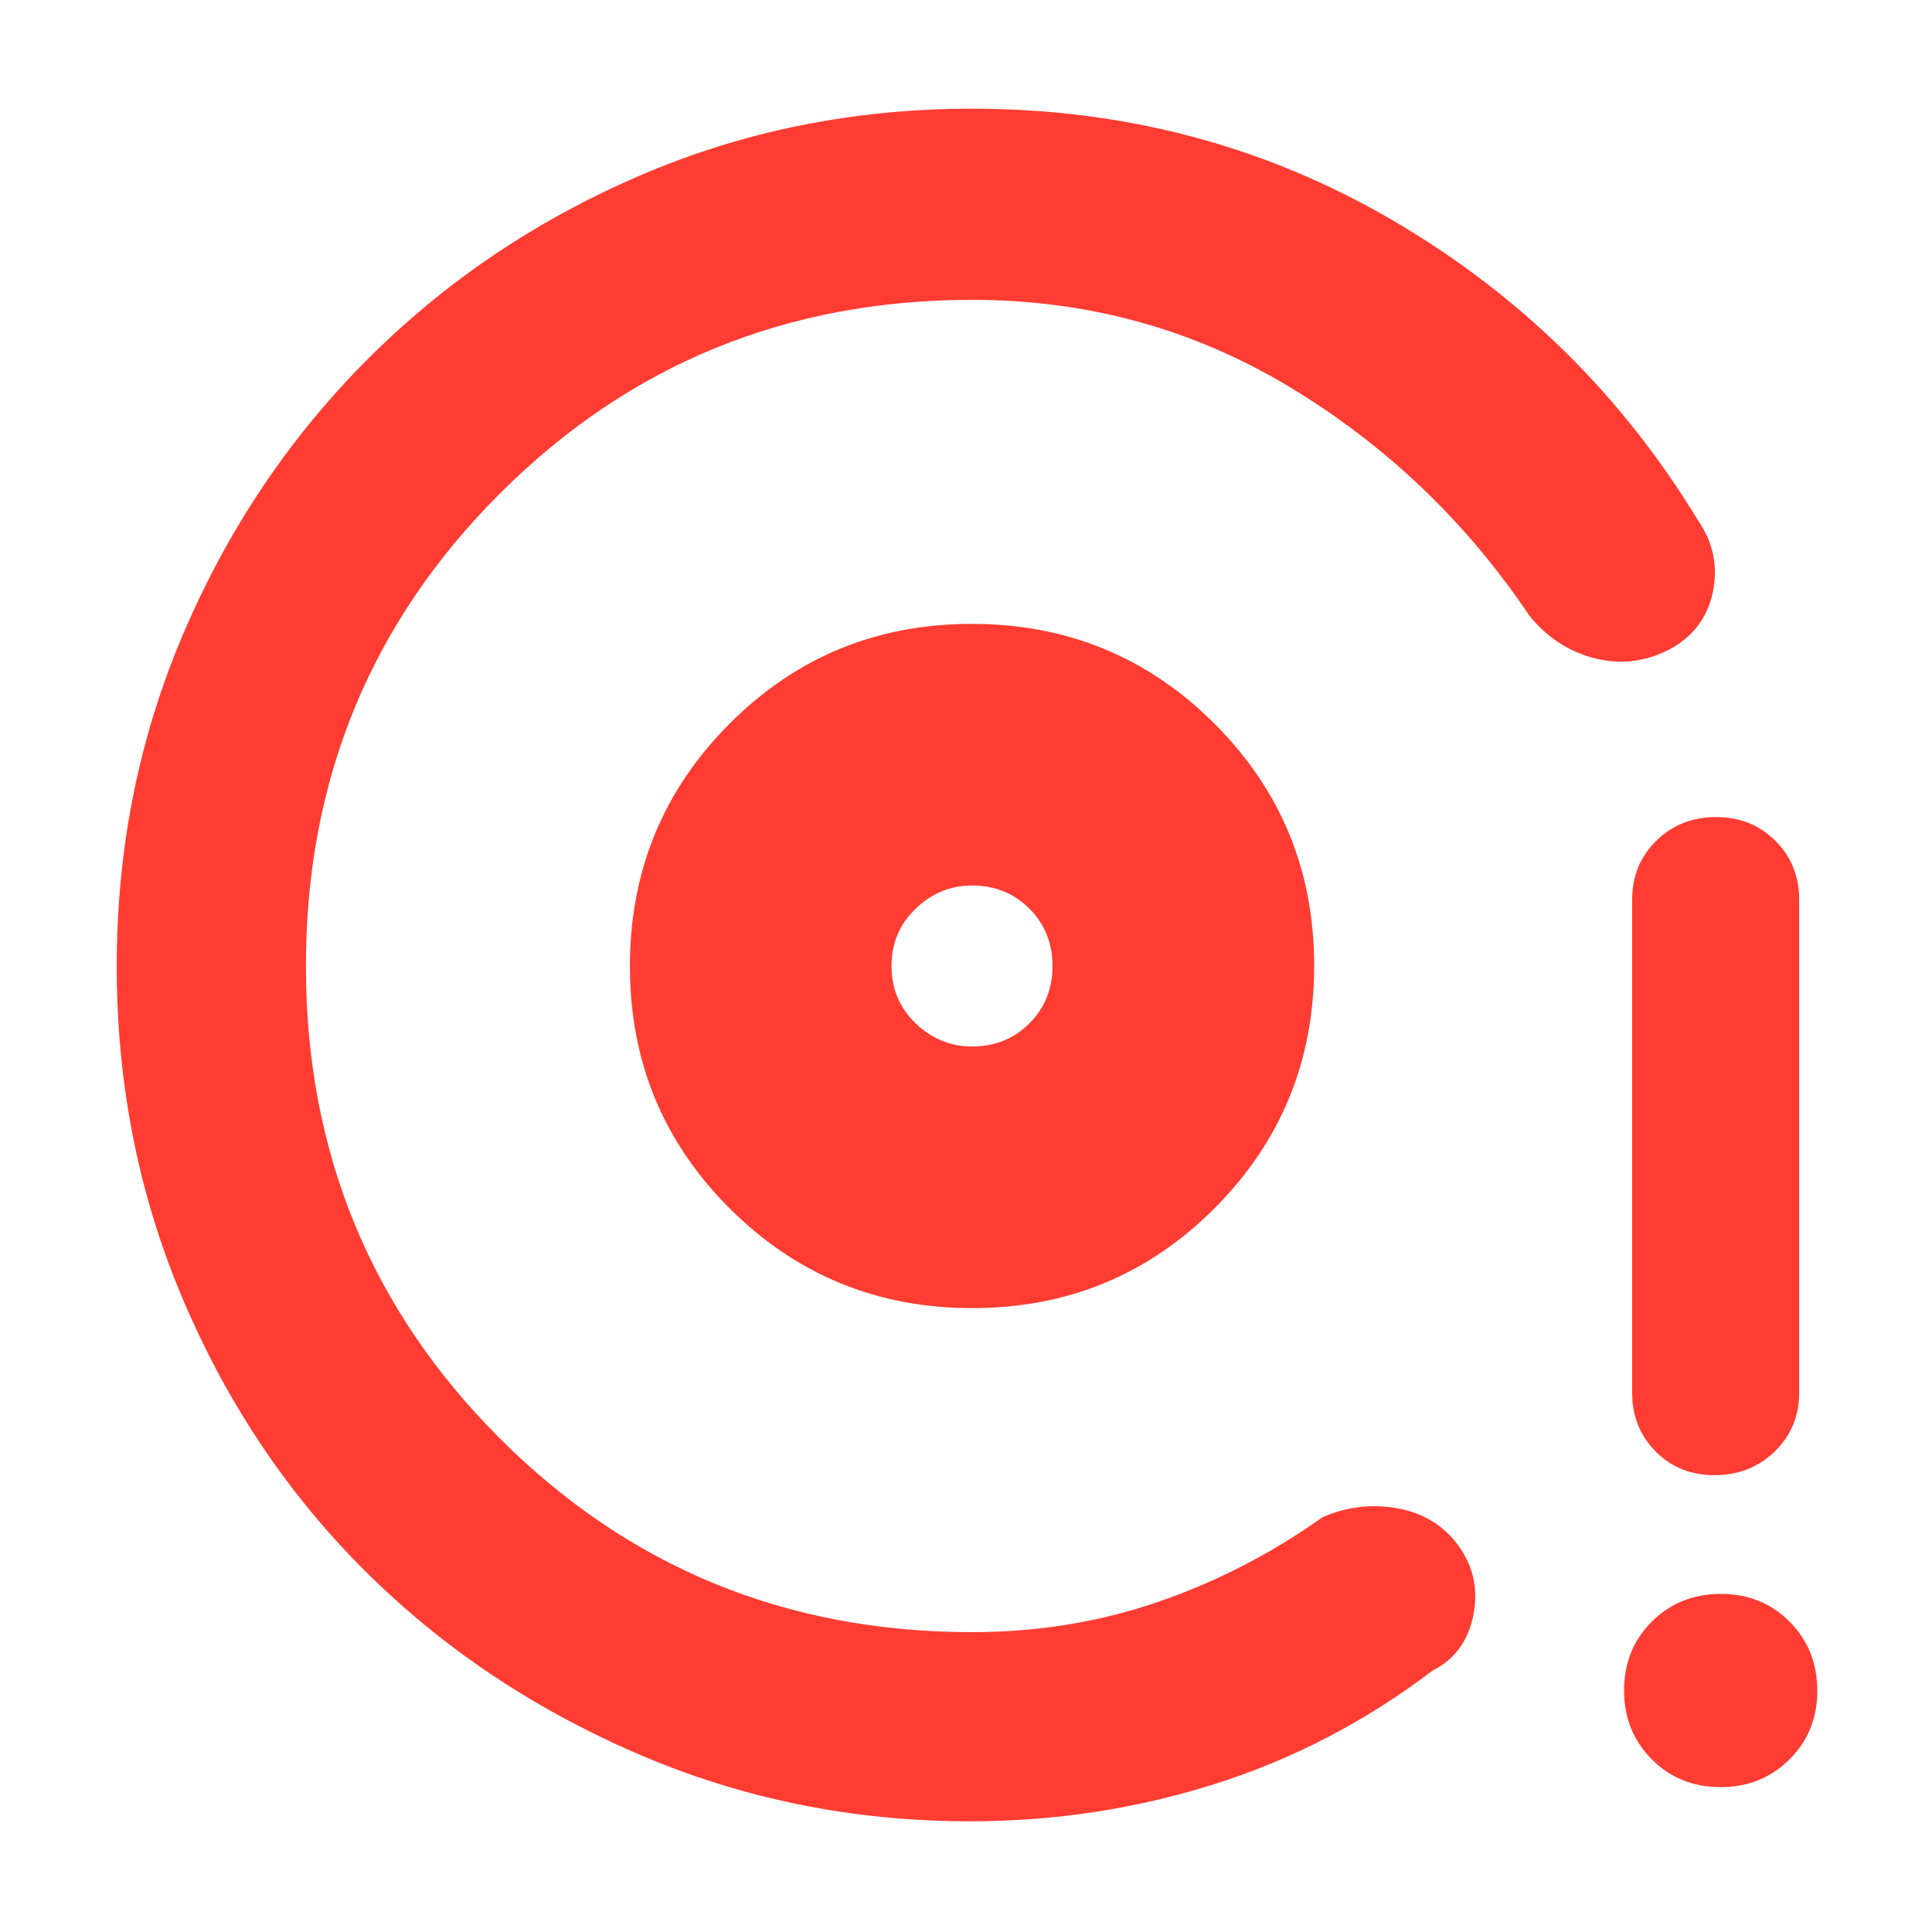 <svg xmlns="http://www.w3.org/2000/svg" height="48" viewBox="0 -960 960 960" width="48"><path fill="rgb(255, 60, 50)" d="M483.12-310q70.88 0 120.38-49.62t49.5-120.5q0-70.88-49.62-120.38T482.88-650Q412-650 362.5-600.38T313-479.88q0 70.88 49.62 120.38t120.5 49.5ZM483-440q-16 0-28-11.5T443-480q0-17 12-28.5t28-11.5q17 0 28.5 11.5T523-480q0 17-11.5 28.5T483-440Zm-1 385q-87.64 0-165.48-33.67-77.84-33.68-135.16-90.76-57.32-57.09-90.34-134.64Q58-391.63 58-479.82q0-88.18 33.29-165.8t91.08-135.59q57.78-57.98 135.2-91.39Q394.98-906 483-906q114.1 0 209.05 55.5Q787-795 844-701q11 16 7.09 35.2-3.92 19.2-22.09 28.8-18 9-37 4t-32-21q-47.26-70.33-119.13-113.67Q569-811 483-811q-138.37 0-234.69 96.31Q152-618.38 152-480q0 138.37 96.31 234.69Q344.63-149 483-149q48.73 0 92.37-15Q619-179 657-206q18-8 37.5-4.5t30.5 19q11 15.5 7 34.5t-20 27q-50 38-108.5 56.5T482-55Zm369.82-172q-17.49 0-29.16-11.79Q811-250.57 811-268v-245q0-17.42 11.98-29.21T852.67-554q17.71 0 29.52 11.79Q894-530.42 894-513v245q0 17.43-12.13 29.21Q869.75-227 851.82-227Zm3.11 155q-20.43 0-34.18-13.82T807-120.07q0-20.43 13.82-34.18T855.07-168q20.43 0 34.18 13.82T903-119.93q0 20.43-13.82 34.18T854.93-72ZM483-480Z"/></svg>